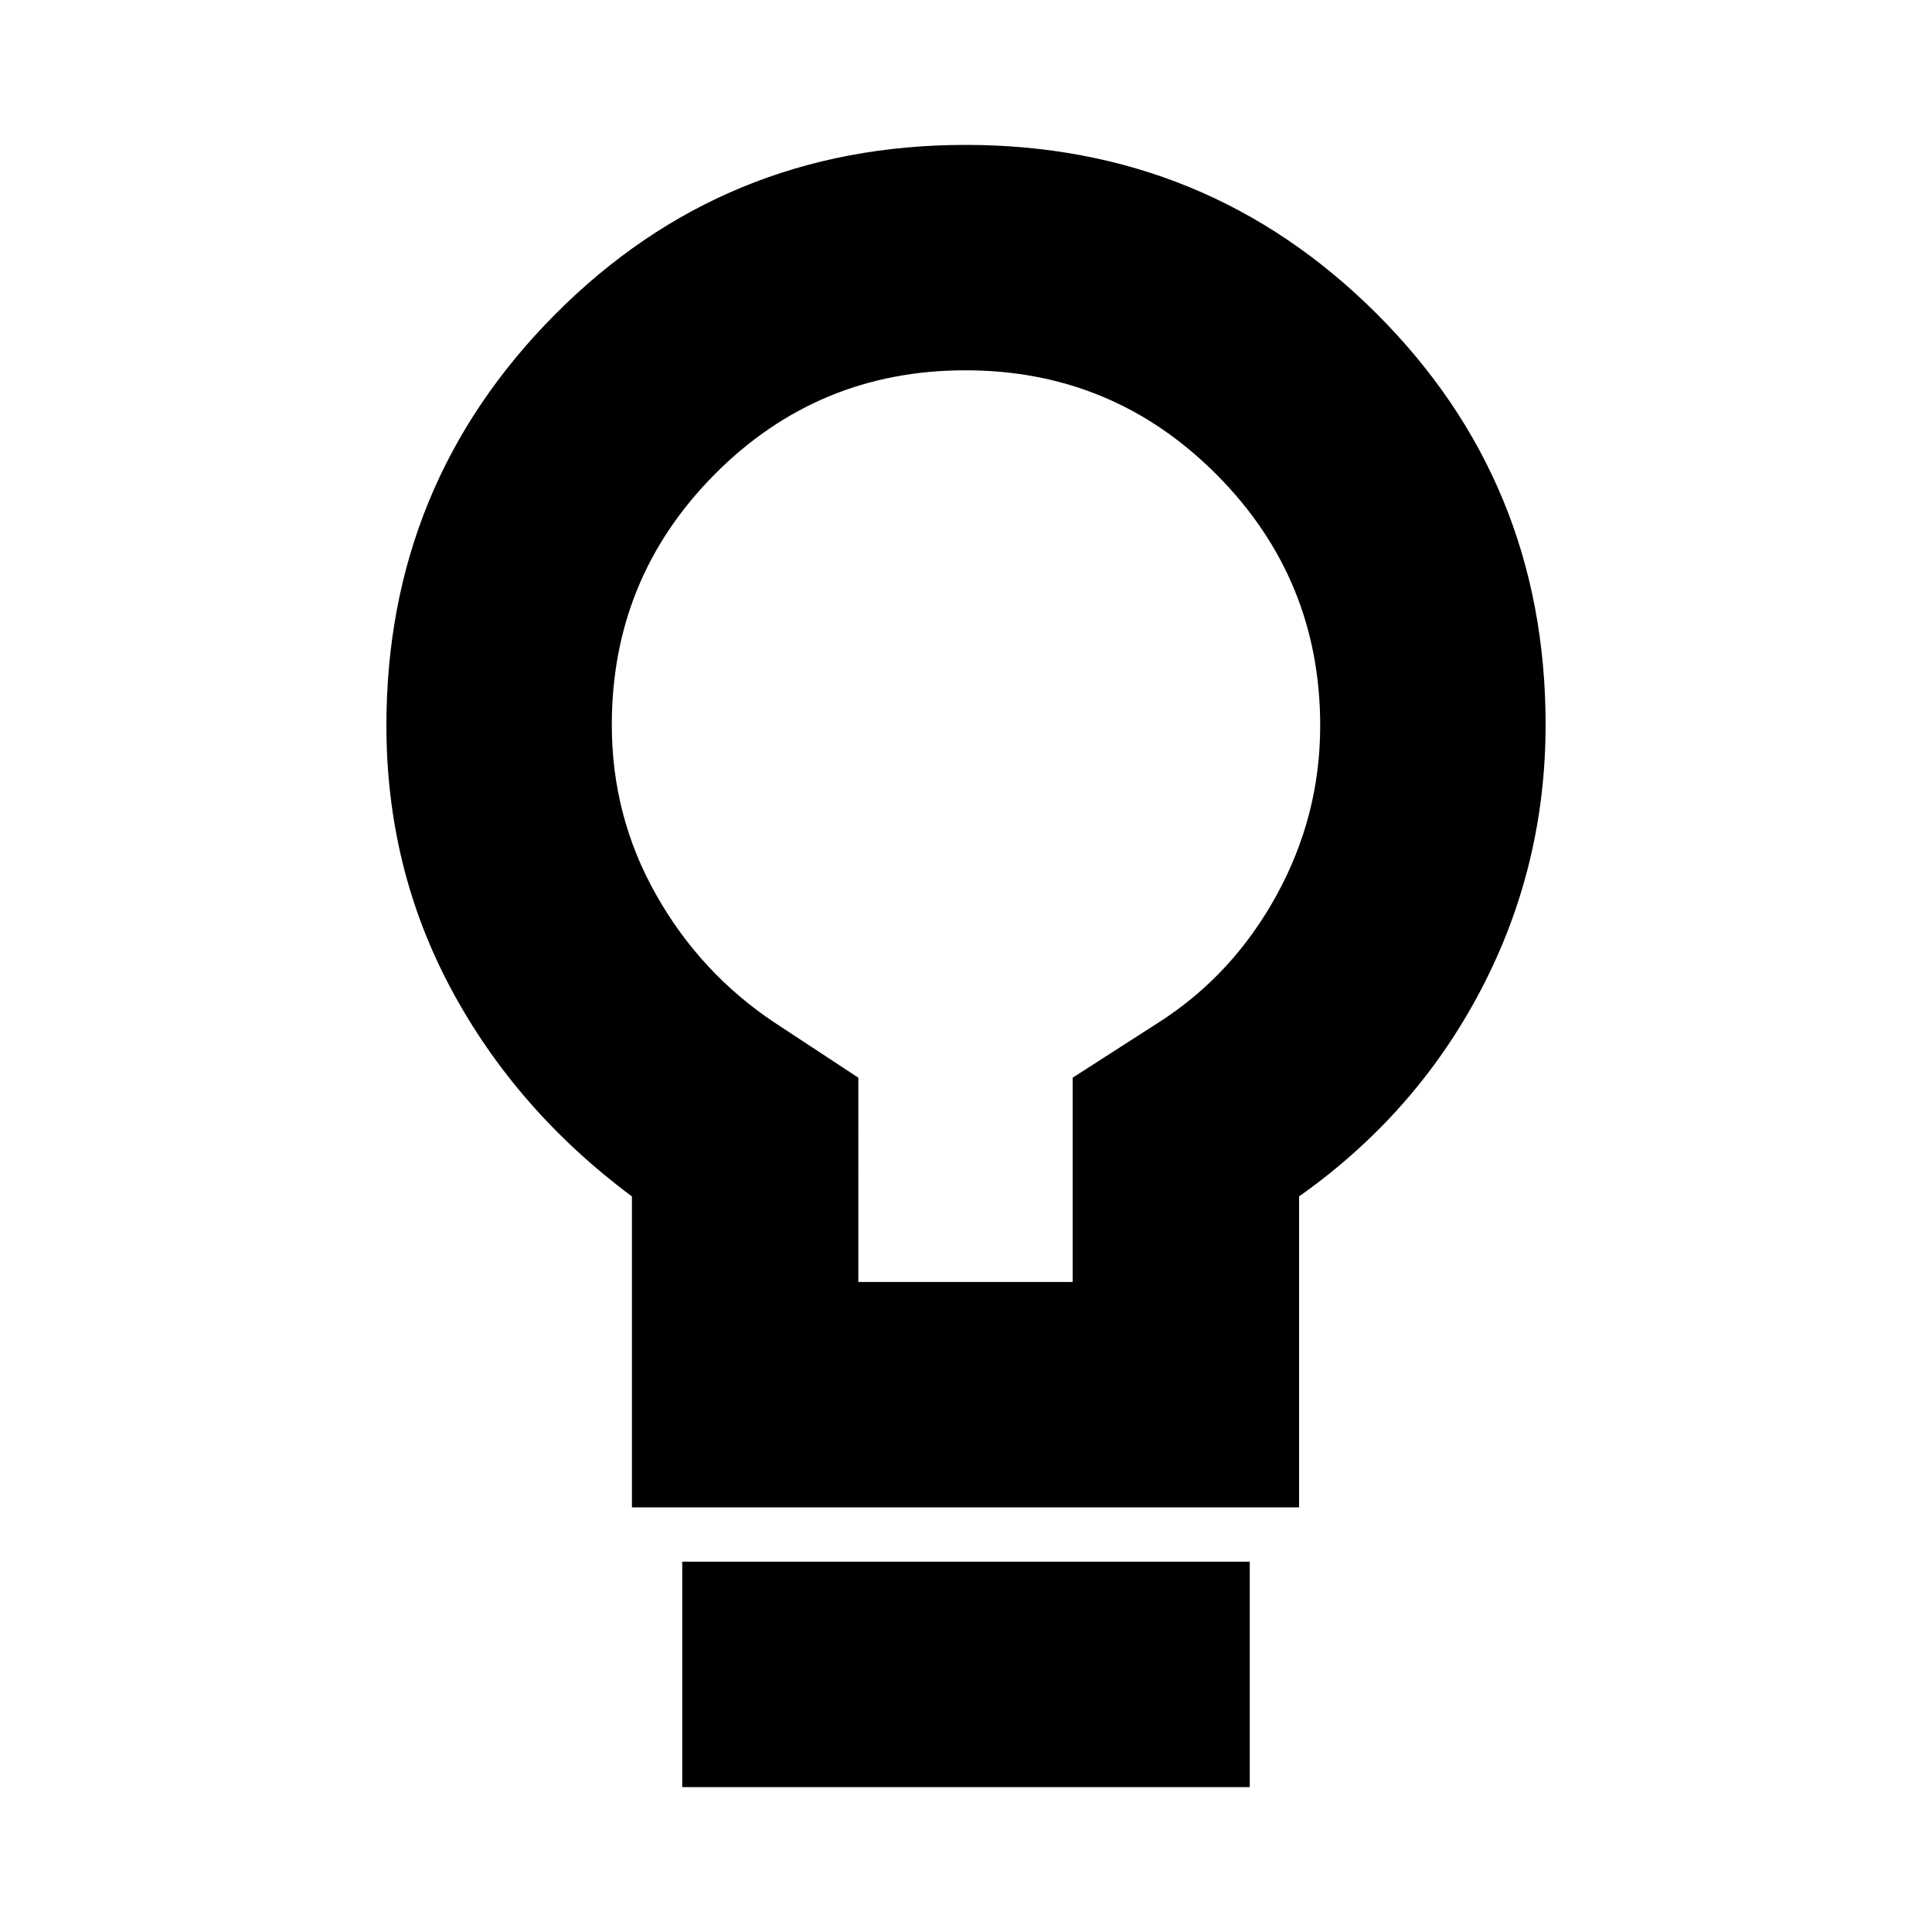 <svg xmlns="http://www.w3.org/2000/svg" height="20" viewBox="0 -960 960 960" width="20"><path d="M314-211v-154.5q-57.5-42.8-89.75-102.9Q192-528.5 192-599.5q0-119.93 83.76-204.21 83.76-84.29 204-84.29T684-804.17q84 83.83 84 204.17 0 70.63-32.25 132.07Q703.5-406.5 645.5-365.5V-211H314Zm112.5-112H533v-101.5l42.87-27.54q36.63-23.46 58.38-63.01Q656-554.59 656-599.37q0-73.13-51.56-124.88T479.72-776q-73.15 0-124.44 51.53Q304-672.93 304-599.82q0 45.46 22 84.39t58.63 63.39l41.87 27.54V-323ZM339-72v-112h282v112H339Zm141-528Z"/></svg>
